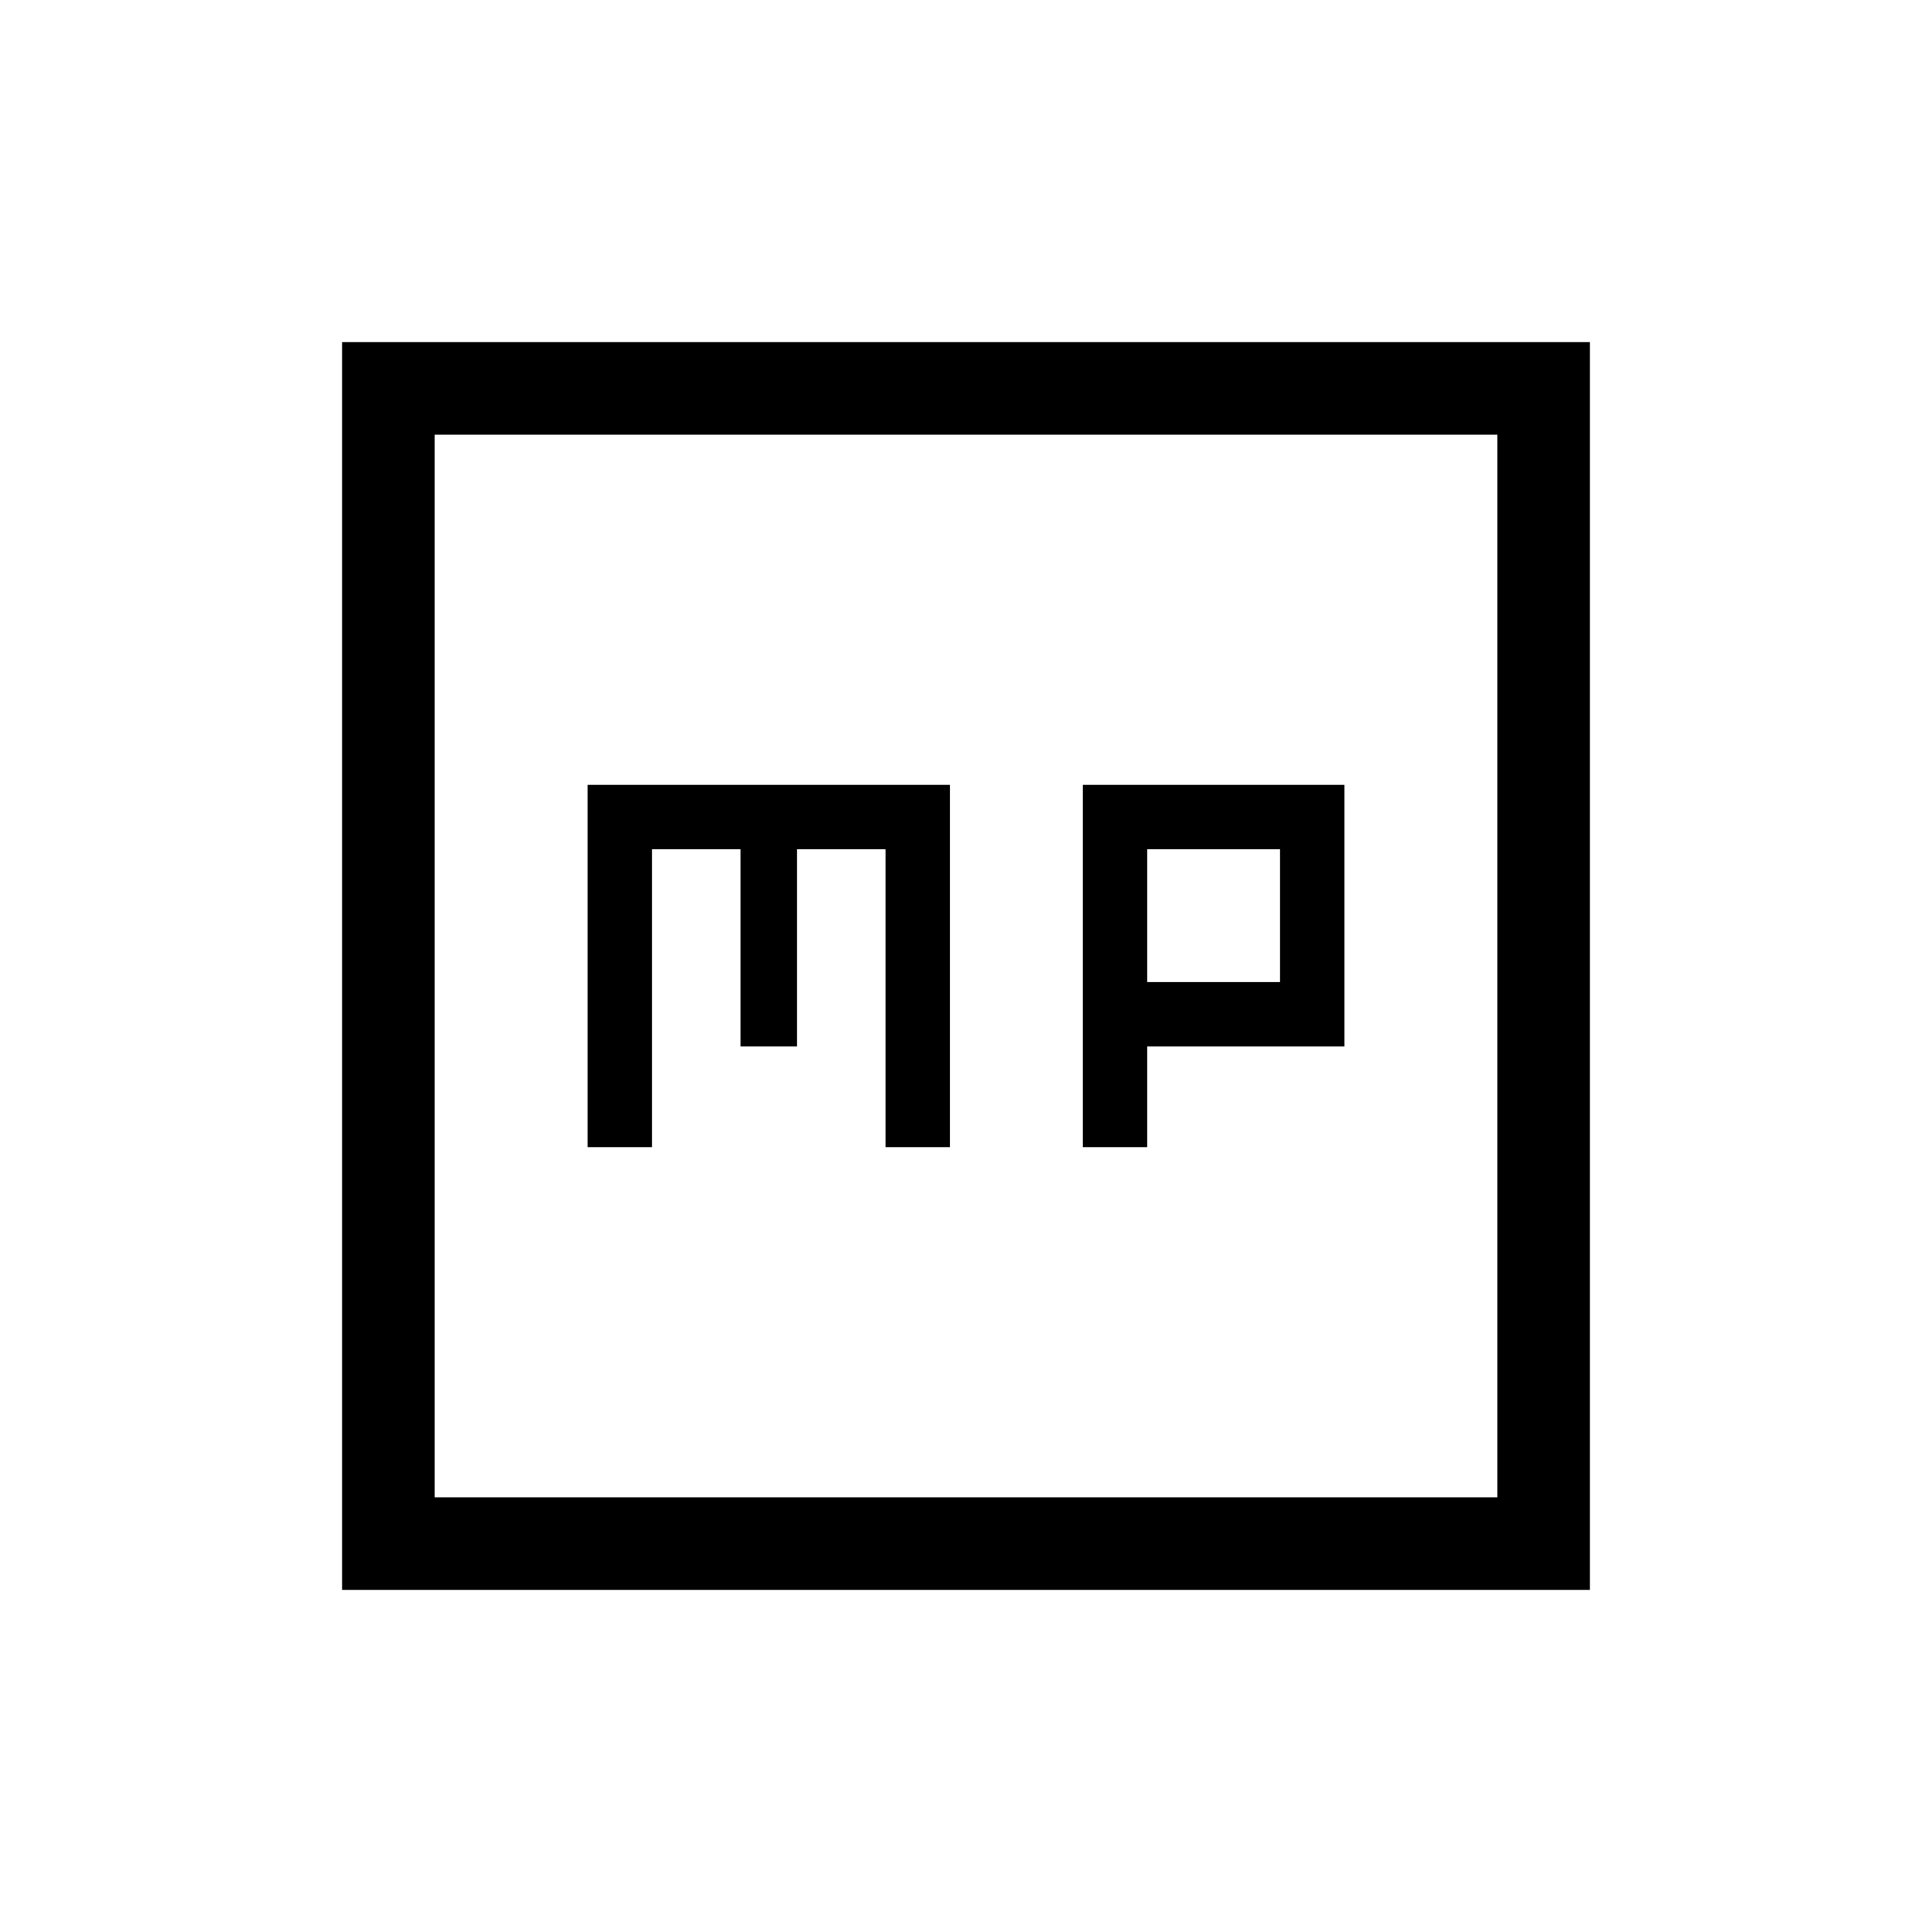 <svg xmlns="http://www.w3.org/2000/svg" height="20" viewBox="0 -960 960 960" width="20"><path d="M292-390h32v-148h44v98h28v-98h44v148h32v-180H292v180Zm246 0h32v-50h98v-130H538v180Zm32-82v-66h66v66h-66ZM170-170v-620h620v620H170Zm46-46h528v-528H216v528Zm0 0v-528 528Z"/></svg>